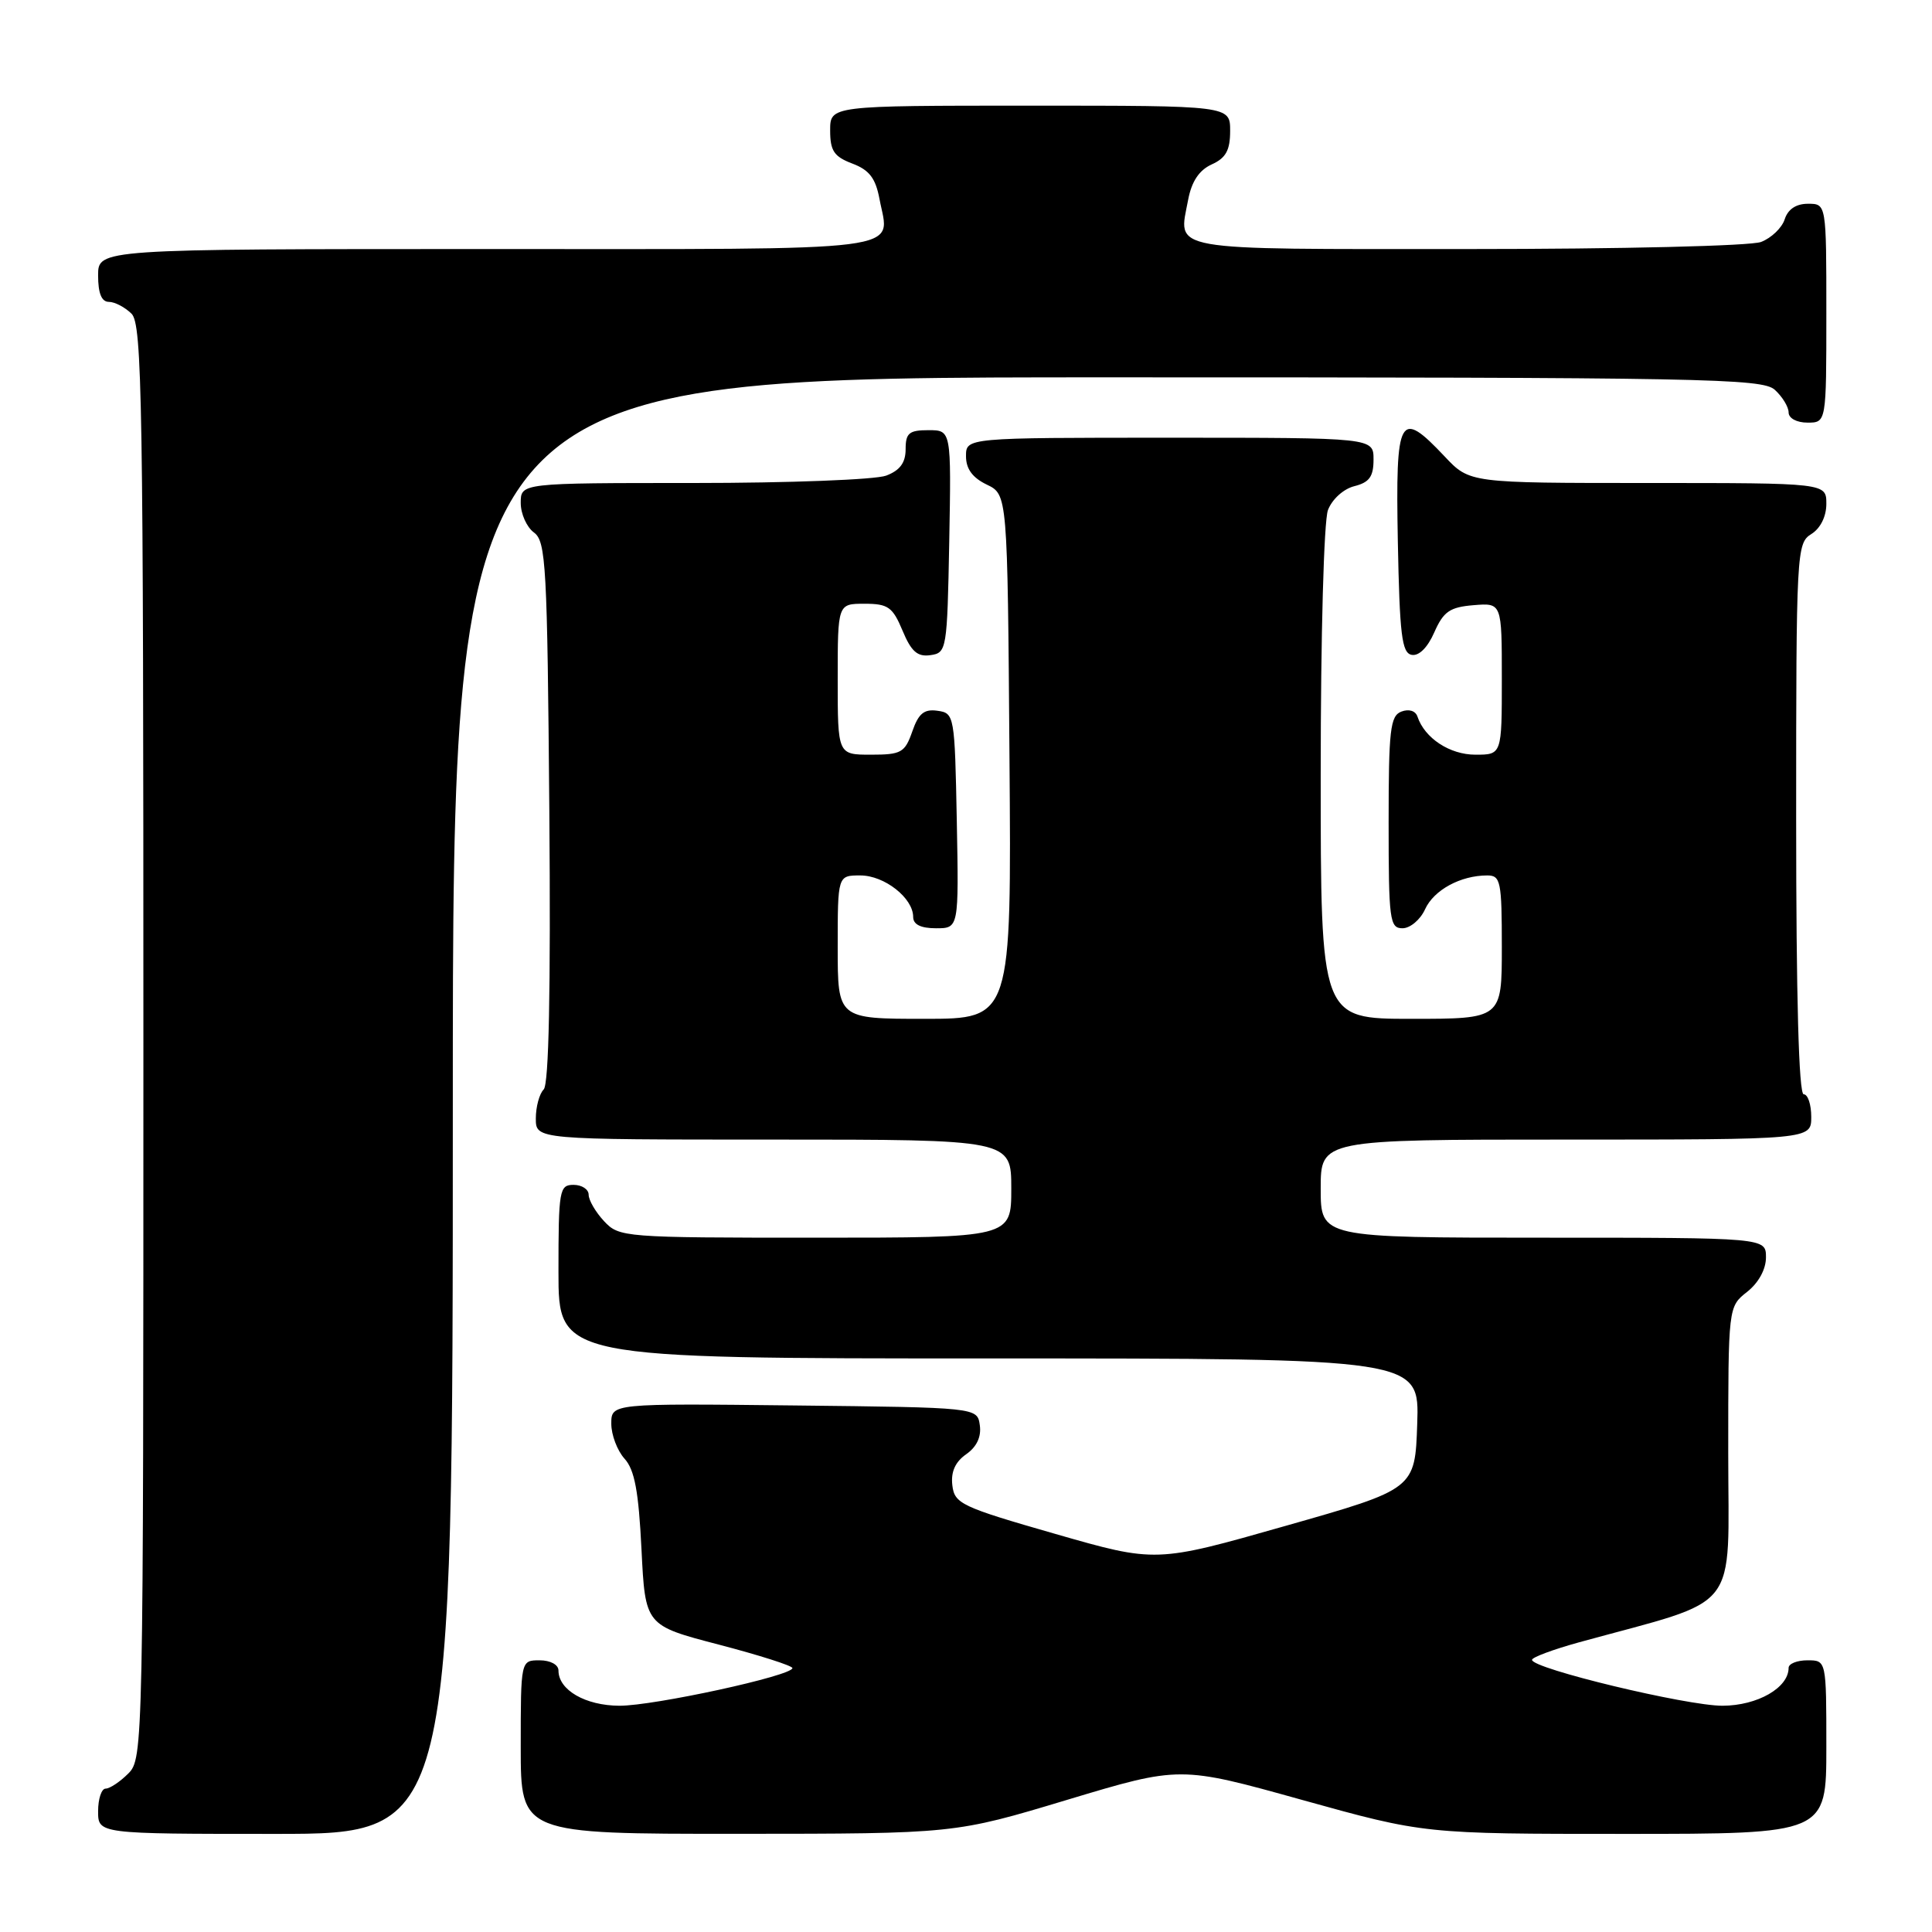<?xml version="1.0" encoding="UTF-8" standalone="no"?>
<!DOCTYPE svg PUBLIC "-//W3C//DTD SVG 1.1//EN" "http://www.w3.org/Graphics/SVG/1.1/DTD/svg11.dtd" >
<svg xmlns="http://www.w3.org/2000/svg" xmlns:xlink="http://www.w3.org/1999/xlink" version="1.1" viewBox="0 0 256 256">
 <g >
 <path fill="currentColor"
d=" M 60.00 146.50 C 60.00 50.00 60.00 50.00 146.67 50.00 C 225.92 50.00 233.50 50.14 235.17 51.65 C 236.18 52.57 237.00 53.92 237.00 54.65 C 237.00 55.42 238.07 56.00 239.50 56.00 C 242.00 56.00 242.00 56.00 242.00 41.50 C 242.00 27.00 242.00 27.00 239.57 27.00 C 237.99 27.00 236.91 27.72 236.48 29.06 C 236.12 30.19 234.71 31.54 233.35 32.06 C 231.96 32.59 214.82 33.00 194.40 33.00 C 154.04 33.00 156.14 33.37 157.44 26.45 C 157.90 24.04 158.89 22.55 160.55 21.79 C 162.44 20.94 163.00 19.91 163.00 17.34 C 163.00 14.00 163.00 14.00 136.50 14.00 C 110.00 14.00 110.00 14.00 110.00 17.28 C 110.00 19.99 110.51 20.75 112.93 21.67 C 115.19 22.52 116.02 23.61 116.54 26.38 C 117.87 33.48 121.62 33.00 64.53 33.00 C 13.00 33.00 13.00 33.00 13.00 36.50 C 13.00 38.87 13.46 40.00 14.43 40.00 C 15.21 40.00 16.56 40.71 17.43 41.57 C 18.84 42.98 19.00 53.11 19.00 138.07 C 19.00 231.67 18.97 233.03 17.00 235.00 C 15.90 236.10 14.55 237.00 14.00 237.00 C 13.45 237.00 13.00 238.35 13.00 240.00 C 13.00 243.00 13.00 243.00 36.50 243.00 C 60.00 243.00 60.00 243.00 60.00 146.50 Z  M 141.43 238.48 C 156.36 233.99 156.36 233.99 172.54 238.50 C 188.72 243.00 188.72 243.00 215.36 243.00 C 242.00 243.00 242.00 243.00 242.00 231.50 C 242.00 220.00 242.00 220.00 239.50 220.00 C 238.12 220.00 237.00 220.45 237.00 221.00 C 237.00 223.64 232.88 226.00 228.25 226.02 C 223.50 226.03 203.00 221.10 203.00 219.94 C 203.00 219.60 205.81 218.56 209.25 217.61 C 230.94 211.65 229.00 214.11 229.00 192.53 C 229.00 173.15 229.00 173.15 231.50 171.18 C 233.02 169.98 234.00 168.19 234.00 166.61 C 234.00 164.00 234.00 164.00 204.50 164.00 C 175.00 164.00 175.00 164.00 175.00 157.50 C 175.00 151.00 175.00 151.00 207.50 151.00 C 240.00 151.00 240.00 151.00 240.00 148.00 C 240.00 146.35 239.55 145.00 239.00 145.00 C 238.35 145.00 238.00 132.17 238.00 108.51 C 238.00 73.10 238.06 71.98 240.00 70.77 C 241.22 70.01 242.00 68.44 242.00 66.76 C 242.00 64.00 242.00 64.00 218.37 64.00 C 194.74 64.00 194.74 64.00 191.44 60.50 C 185.41 54.11 184.91 55.02 185.22 71.74 C 185.46 84.13 185.75 86.52 187.05 86.77 C 188.01 86.96 189.17 85.80 190.05 83.79 C 191.27 81.03 192.10 80.45 195.25 80.19 C 199.00 79.88 199.00 79.88 199.00 89.94 C 199.00 100.00 199.00 100.00 195.50 100.00 C 192.10 100.00 188.77 97.81 187.82 94.95 C 187.56 94.18 186.68 93.91 185.69 94.29 C 184.21 94.85 184.00 96.72 184.00 108.97 C 184.00 121.93 184.14 123.00 185.84 123.00 C 186.85 123.00 188.20 121.87 188.83 120.48 C 189.99 117.93 193.53 116.00 197.07 116.00 C 198.84 116.00 199.00 116.77 199.00 125.50 C 199.00 135.00 199.00 135.00 187.00 135.00 C 175.00 135.00 175.00 135.00 175.00 102.57 C 175.00 84.15 175.42 69.03 175.96 67.59 C 176.51 66.15 178.02 64.78 179.46 64.42 C 181.45 63.92 182.00 63.15 182.00 60.89 C 182.00 58.00 182.00 58.00 155.00 58.00 C 128.00 58.00 128.00 58.00 128.00 60.45 C 128.00 62.13 128.86 63.30 130.75 64.21 C 133.50 65.53 133.50 65.53 133.76 100.26 C 134.03 135.00 134.03 135.00 122.51 135.00 C 111.00 135.00 111.00 135.00 111.00 125.50 C 111.00 116.00 111.00 116.00 114.00 116.00 C 117.19 116.00 121.00 118.99 121.00 121.50 C 121.00 122.50 122.00 123.00 124.03 123.00 C 127.05 123.00 127.05 123.00 126.78 108.75 C 126.51 94.78 126.46 94.49 124.22 94.18 C 122.45 93.93 121.71 94.53 120.88 96.93 C 119.90 99.73 119.42 100.00 115.40 100.00 C 111.00 100.00 111.00 100.00 111.00 90.00 C 111.00 80.00 111.00 80.00 114.55 80.00 C 117.68 80.00 118.28 80.43 119.59 83.56 C 120.75 86.34 121.57 87.06 123.29 86.81 C 125.44 86.51 125.51 86.11 125.78 71.75 C 126.05 57.00 126.05 57.00 123.03 57.00 C 120.46 57.00 120.00 57.38 120.00 59.52 C 120.00 61.31 119.25 62.33 117.43 63.02 C 116.02 63.56 104.55 64.00 91.93 64.00 C 69.00 64.00 69.00 64.00 69.00 66.64 C 69.00 68.09 69.79 69.85 70.75 70.56 C 72.35 71.73 72.52 74.89 72.79 107.58 C 72.98 131.30 72.73 143.67 72.04 144.36 C 71.47 144.93 71.00 146.66 71.00 148.20 C 71.00 151.00 71.00 151.00 102.50 151.00 C 134.00 151.00 134.00 151.00 134.00 157.50 C 134.00 164.00 134.00 164.00 108.04 164.00 C 82.62 164.00 82.04 163.95 80.04 161.81 C 78.92 160.61 78.00 159.03 78.00 158.31 C 78.00 157.59 77.10 157.00 76.00 157.00 C 74.12 157.00 74.00 157.67 74.00 168.50 C 74.00 180.00 74.00 180.00 131.04 180.00 C 188.08 180.00 188.08 180.00 187.79 188.65 C 187.50 197.31 187.50 197.31 170.33 202.19 C 153.16 207.08 153.16 207.08 139.83 203.25 C 127.36 199.67 126.48 199.25 126.19 196.81 C 125.98 195.03 126.57 193.71 128.03 192.69 C 129.42 191.72 130.05 190.38 129.83 188.85 C 129.50 186.50 129.50 186.50 105.25 186.23 C 81.00 185.96 81.00 185.96 81.00 188.65 C 81.00 190.13 81.79 192.21 82.75 193.28 C 84.09 194.75 84.62 197.60 85.00 205.29 C 85.50 215.38 85.50 215.38 95.25 217.92 C 100.61 219.32 105.00 220.72 105.00 221.03 C 105.00 222.04 86.66 226.03 82.08 226.02 C 77.57 226.00 74.00 223.94 74.00 221.35 C 74.00 220.58 72.93 220.00 71.50 220.00 C 69.00 220.00 69.00 220.00 69.00 231.50 C 69.00 243.00 69.00 243.00 97.75 242.99 C 126.50 242.98 126.50 242.98 141.43 238.48 Z "/>
</g>
</svg>